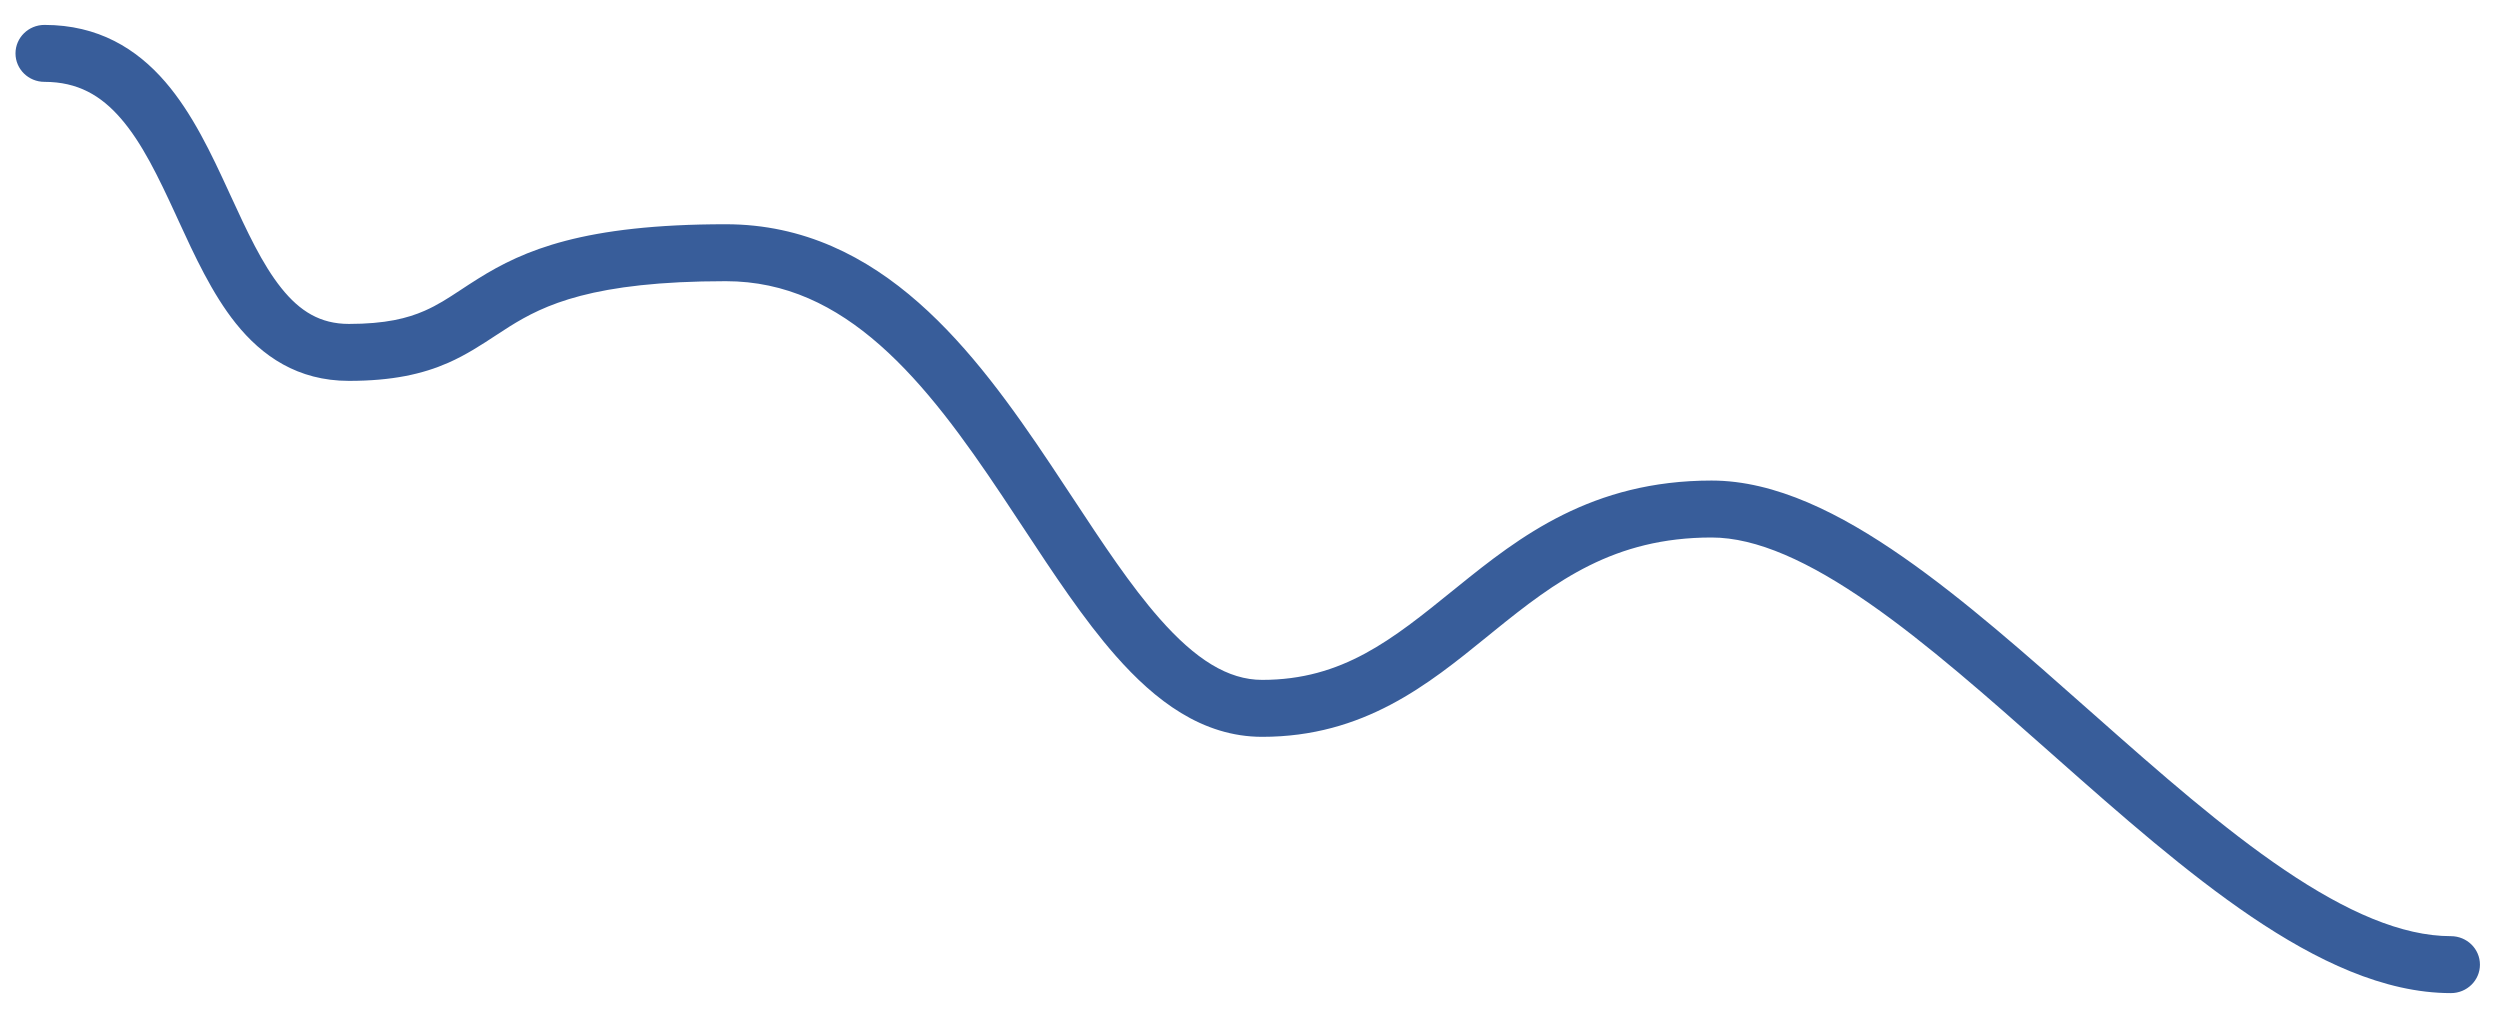 <svg width="86" height="35" viewBox="0 0 86 35" fill="none" xmlns="http://www.w3.org/2000/svg">
<path fill-rule="evenodd" clip-rule="evenodd" d="M65.463 19.16C63.317 17.666 61.075 16.531 58.879 16.531C54.763 16.531 52.281 18.452 50.142 20.183C50.089 20.225 50.037 20.267 49.985 20.309C47.894 22.002 46.182 23.388 43.42 23.388C42.245 23.388 41.127 22.684 39.889 21.278C38.89 20.143 37.94 18.703 36.906 17.134C36.659 16.76 36.408 16.379 36.15 15.993C34.84 14.032 33.377 11.976 31.603 10.414C29.81 8.833 27.65 7.714 24.968 7.714C20.075 7.714 18.012 8.608 16.454 9.582C16.221 9.727 16.02 9.86 15.835 9.982C15.4 10.268 15.055 10.494 14.604 10.692C14.02 10.949 13.258 11.143 12.003 11.143C11.02 11.143 10.318 10.71 9.678 9.91C9.017 9.084 8.502 7.966 7.913 6.687C7.896 6.65 7.879 6.613 7.862 6.576C7.281 5.313 6.62 3.897 5.68 2.81C4.698 1.675 3.378 0.857 1.53 0.857C0.979 0.857 0.533 1.296 0.533 1.837C0.533 2.378 0.979 2.816 1.53 2.816C2.675 2.816 3.474 3.285 4.159 4.078C4.887 4.919 5.442 6.074 6.045 7.383C6.076 7.452 6.108 7.52 6.139 7.589C6.688 8.783 7.294 10.101 8.109 11.12C9.012 12.249 10.242 13.102 12.003 13.102C13.49 13.102 14.536 12.868 15.417 12.481C16.035 12.21 16.582 11.85 17.067 11.531C17.226 11.426 17.379 11.326 17.525 11.235C18.71 10.494 20.387 9.673 24.968 9.673C27.024 9.673 28.73 10.514 30.271 11.872C31.833 13.248 33.175 15.111 34.482 17.068C34.72 17.424 34.958 17.785 35.196 18.146C36.235 19.724 37.281 21.311 38.38 22.559C39.729 24.091 41.353 25.347 43.42 25.347C46.911 25.347 49.132 23.544 51.134 21.919C51.226 21.843 51.318 21.769 51.41 21.695C53.509 19.997 55.515 18.49 58.879 18.49C60.424 18.49 62.233 19.313 64.31 20.759C66.305 22.146 68.39 23.993 70.549 25.905L70.741 26.075C72.944 28.025 75.221 30.029 77.459 31.542C79.678 33.041 82.007 34.163 84.312 34.163C84.863 34.163 85.31 33.725 85.31 33.184C85.31 32.643 84.863 32.204 84.312 32.204C82.629 32.204 80.719 31.367 78.59 29.928C76.479 28.501 74.299 26.587 72.077 24.619C71.998 24.55 71.92 24.481 71.842 24.412C69.719 22.531 67.556 20.616 65.463 19.16Z" fill="#385D9A"/>
</svg>
